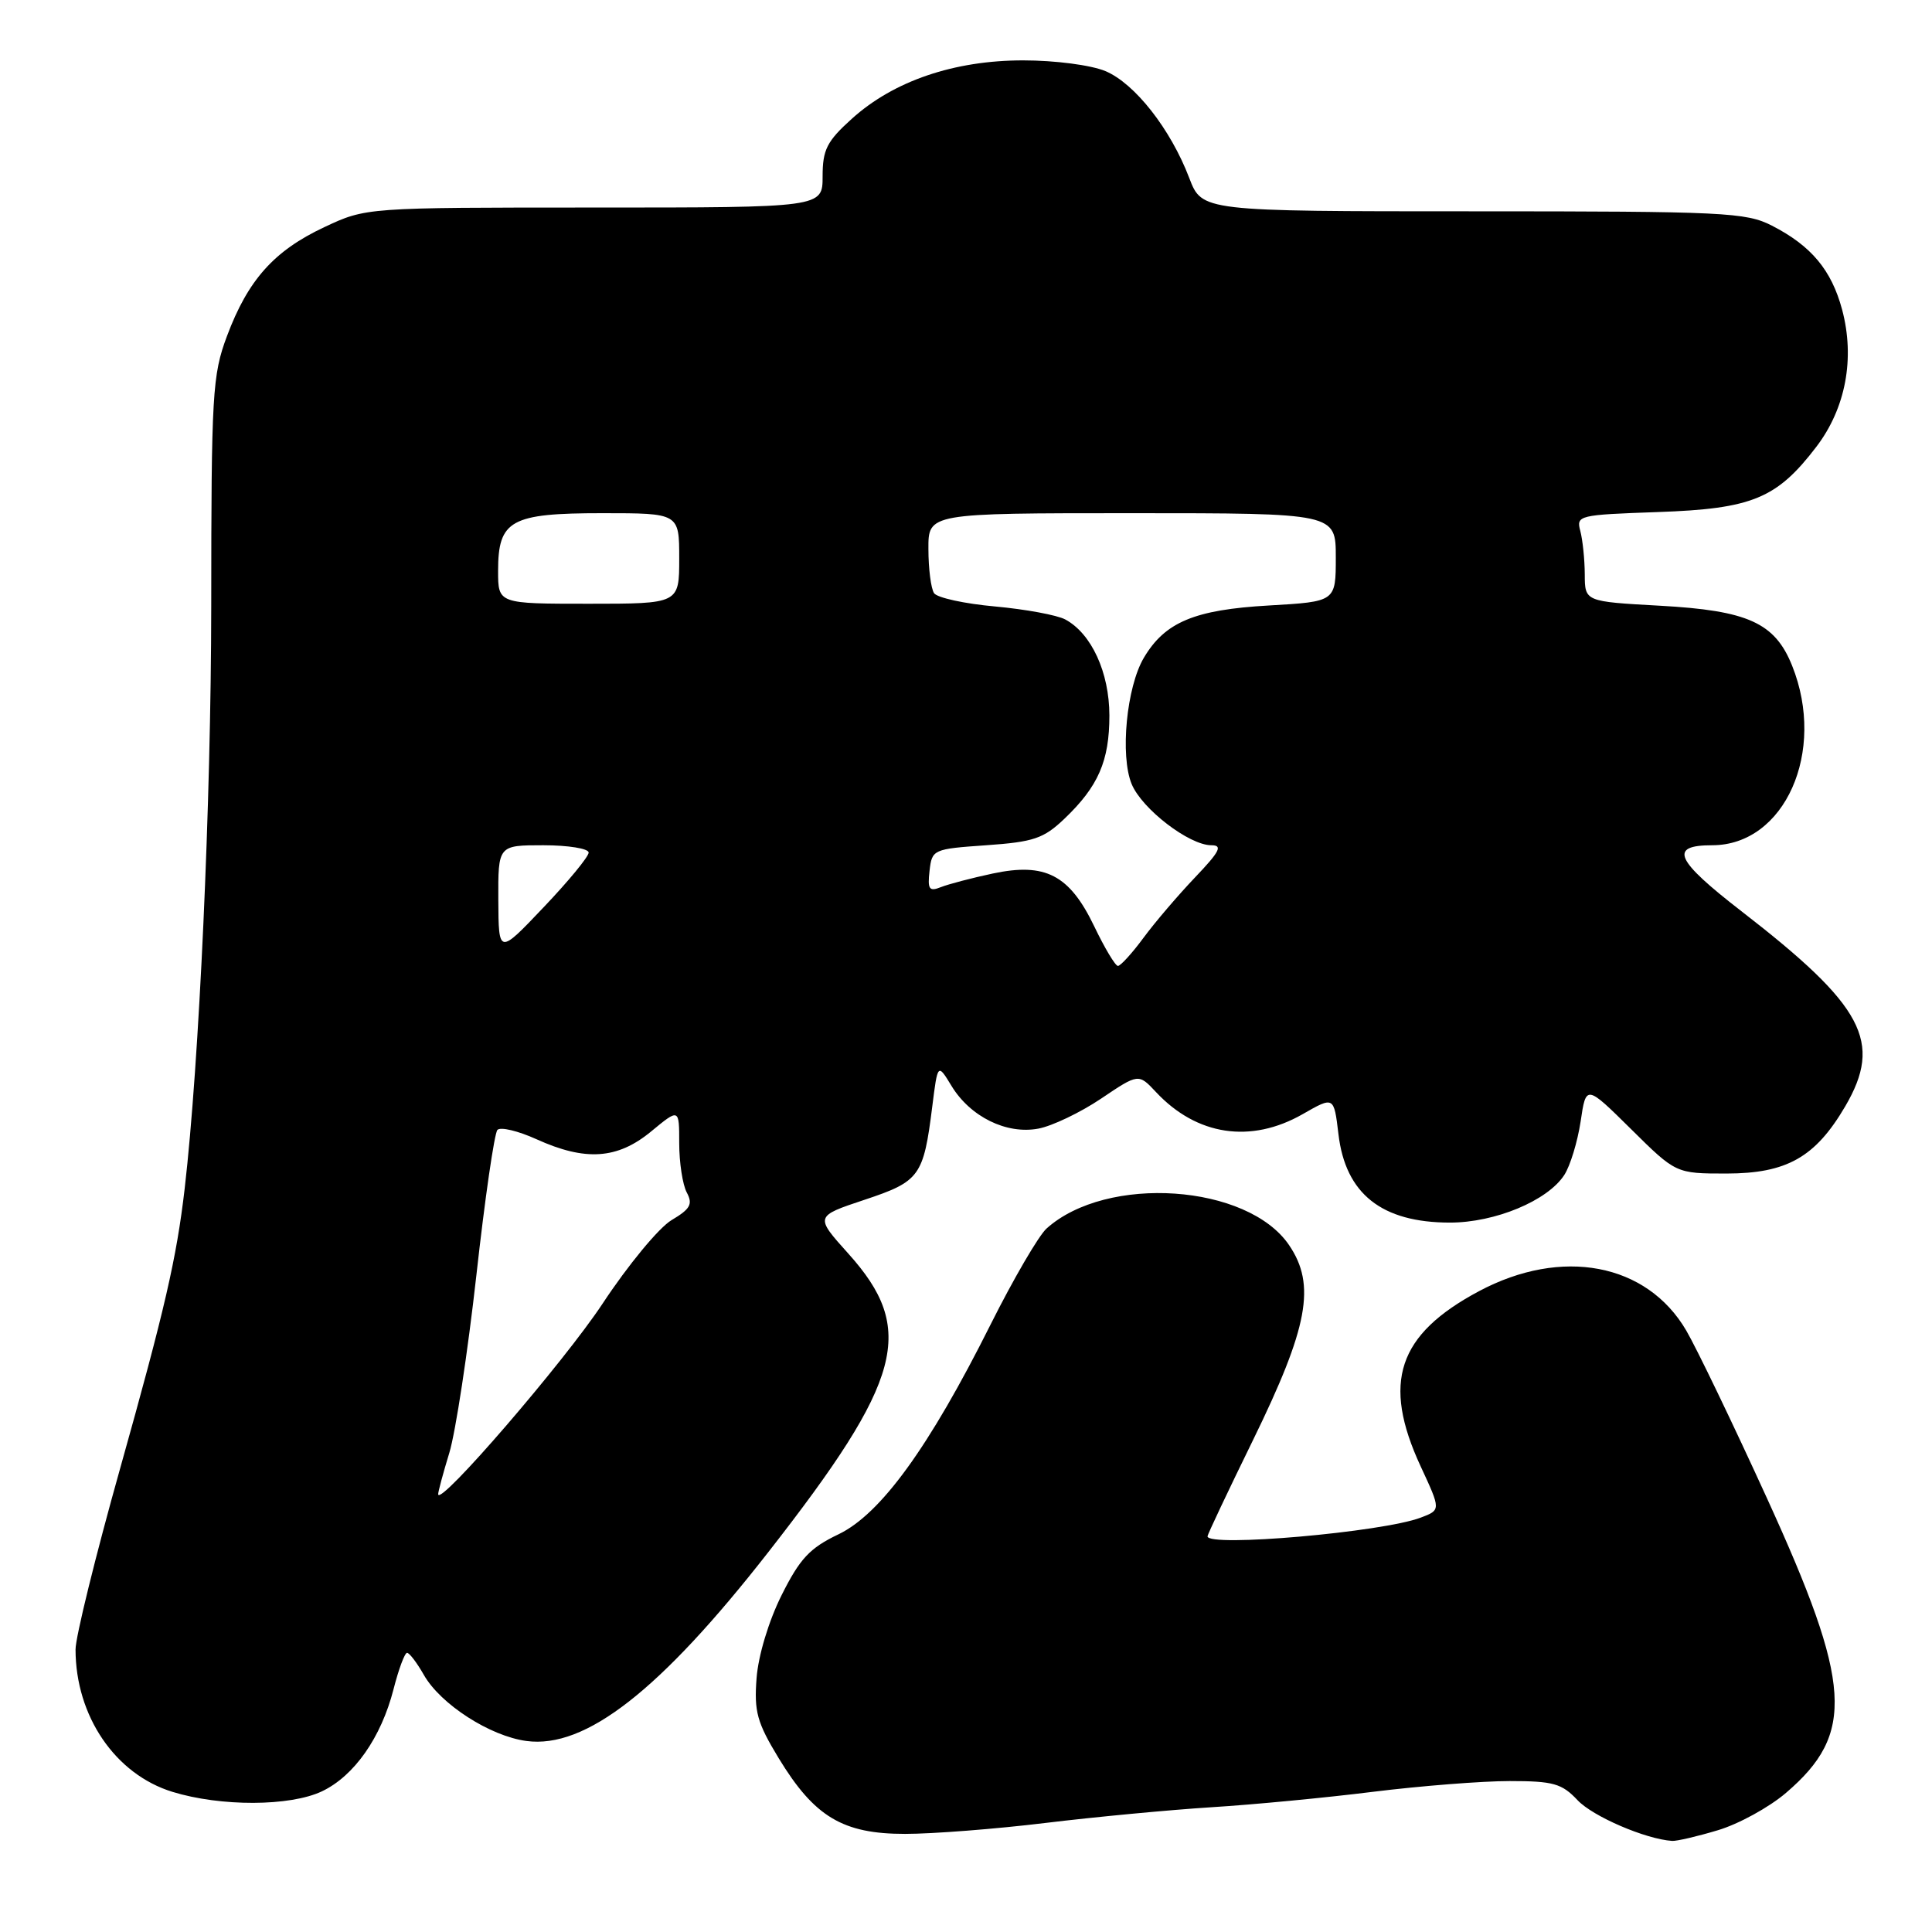 <?xml version="1.0" encoding="UTF-8" standalone="no"?>
<!DOCTYPE svg PUBLIC "-//W3C//DTD SVG 1.1//EN" "http://www.w3.org/Graphics/SVG/1.1/DTD/svg11.dtd" >
<svg xmlns="http://www.w3.org/2000/svg" xmlns:xlink="http://www.w3.org/1999/xlink" version="1.1" viewBox="0 0 256 256">
 <g >
 <path fill="currentColor"
d=" M 227.61 242.52 C 230.35 241.71 234.42 239.48 236.66 237.56 C 245.83 229.71 245.41 223.22 234.14 198.54 C 229.63 188.66 224.81 178.65 223.43 176.29 C 218.20 167.37 206.95 165.24 195.97 171.09 C 185.20 176.84 183.09 183.17 188.24 194.29 C 190.93 200.08 190.93 200.08 188.26 201.09 C 183.20 203.02 160.00 205.05 160.00 203.57 C 160.00 203.34 162.71 197.60 166.03 190.82 C 173.35 175.85 174.39 170.27 170.82 165.00 C 165.34 156.89 146.64 155.61 138.67 162.79 C 137.63 163.73 134.29 169.45 131.26 175.50 C 123.10 191.80 116.69 200.63 111.09 203.31 C 107.30 205.12 105.99 206.52 103.57 211.36 C 101.86 214.78 100.48 219.35 100.25 222.36 C 99.91 226.80 100.31 228.24 103.18 232.97 C 107.91 240.75 111.67 243.00 119.93 243.00 C 123.58 243.00 131.95 242.35 138.53 241.55 C 145.11 240.75 155.00 239.82 160.50 239.47 C 166.00 239.13 175.66 238.21 181.96 237.42 C 188.26 236.64 196.39 236.00 200.03 236.00 C 205.82 236.00 206.95 236.32 209.03 238.53 C 211.06 240.69 218.05 243.70 221.57 243.93 C 222.16 243.97 224.88 243.34 227.61 242.52 Z  M 42.66 237.36 C 46.93 235.33 50.50 230.24 52.14 223.85 C 52.82 221.18 53.63 219.00 53.94 219.01 C 54.25 219.01 55.25 220.33 56.16 221.93 C 58.37 225.82 64.93 230.05 69.76 230.69 C 77.58 231.74 87.47 224.02 101.81 205.66 C 119.66 182.81 121.44 176.15 112.40 166.10 C 107.97 161.17 107.97 161.17 114.55 158.98 C 121.88 156.54 122.37 155.87 123.53 146.62 C 124.25 140.88 124.25 140.88 126.08 143.89 C 128.57 147.98 133.36 150.34 137.58 149.55 C 139.41 149.21 143.15 147.42 145.89 145.58 C 150.86 142.23 150.86 142.23 153.18 144.71 C 158.58 150.48 165.74 151.56 172.63 147.62 C 176.75 145.26 176.75 145.26 177.35 150.27 C 178.28 158.19 183.08 162.00 192.13 162.00 C 198.10 162.00 205.05 159.11 207.27 155.70 C 208.06 154.49 209.03 151.30 209.44 148.61 C 210.16 143.72 210.16 143.72 216.12 149.61 C 222.07 155.50 222.07 155.50 228.78 155.50 C 236.75 155.49 240.54 153.35 244.50 146.60 C 249.50 138.05 246.98 133.30 230.76 120.75 C 221.96 113.94 221.09 112.00 226.87 112.00 C 236.49 112.00 242.02 99.59 237.47 88.22 C 235.19 82.52 231.62 80.90 219.93 80.26 C 210.00 79.71 210.00 79.71 209.99 76.10 C 209.98 74.12 209.71 71.54 209.40 70.36 C 208.84 68.29 209.16 68.22 219.66 67.85 C 232.15 67.42 235.43 66.07 240.67 59.21 C 244.57 54.10 245.81 47.48 244.09 41.03 C 242.68 35.78 240.01 32.58 234.79 29.90 C 231.35 28.14 228.50 28.00 195.18 28.00 C 159.27 28.00 159.27 28.00 157.58 23.58 C 155.11 17.10 150.36 11.05 146.47 9.42 C 144.55 8.62 139.79 8.00 135.57 8.00 C 126.42 8.00 118.41 10.73 112.87 15.74 C 109.56 18.72 109.00 19.84 109.00 23.37 C 109.00 27.50 109.00 27.50 78.75 27.50 C 48.50 27.50 48.50 27.50 42.97 30.10 C 36.32 33.22 32.86 37.09 30.08 44.52 C 28.14 49.69 28.00 52.17 27.99 80.29 C 27.97 106.41 26.40 140.87 24.47 157.50 C 23.39 166.75 21.86 173.41 15.92 194.57 C 12.66 206.16 10.00 216.96 10.01 218.57 C 10.02 227.39 15.27 235.10 22.85 237.43 C 29.26 239.40 38.42 239.37 42.66 237.36 Z  M 58.06 198.00 C 58.04 197.72 58.70 195.25 59.54 192.50 C 60.37 189.75 61.98 179.18 63.12 169.00 C 64.25 158.82 65.51 150.15 65.91 149.72 C 66.32 149.29 68.65 149.85 71.08 150.95 C 77.56 153.89 81.81 153.61 86.27 149.93 C 90.00 146.85 90.00 146.85 90.00 151.49 C 90.00 154.04 90.45 156.98 91.00 158.01 C 91.83 159.56 91.48 160.19 88.99 161.67 C 87.33 162.65 83.22 167.62 79.85 172.73 C 74.76 180.44 58.18 199.68 58.06 198.00 Z  M 144.99 122.74 C 141.71 115.92 138.51 114.26 131.53 115.75 C 128.76 116.34 125.68 117.15 124.67 117.55 C 123.12 118.17 122.89 117.84 123.17 115.39 C 123.49 112.56 123.64 112.49 130.69 112.00 C 136.95 111.56 138.28 111.12 141.03 108.50 C 145.53 104.21 147.00 100.84 147.00 94.80 C 146.99 89.09 144.62 83.94 141.15 82.08 C 140.07 81.50 135.89 80.73 131.85 80.36 C 127.81 80.00 124.17 79.20 123.77 78.60 C 123.36 77.99 123.02 75.36 123.02 72.75 C 123.00 68.00 123.00 68.00 150.00 68.00 C 177.00 68.00 177.00 68.00 177.00 73.86 C 177.00 79.72 177.00 79.72 168.13 80.23 C 158.28 80.79 154.36 82.43 151.56 87.17 C 149.27 91.05 148.40 100.13 149.95 103.89 C 151.32 107.20 157.58 112.00 160.51 112.00 C 162.05 112.00 161.63 112.82 158.36 116.25 C 156.13 118.59 153.05 122.19 151.53 124.25 C 150.01 126.31 148.48 127.99 148.13 127.99 C 147.78 127.98 146.37 125.62 144.99 122.74 Z  M 66.03 119.25 C 66.00 112.00 66.00 112.00 72.00 112.00 C 75.30 112.00 78.00 112.44 78.00 112.97 C 78.00 113.51 75.32 116.77 72.03 120.22 C 66.07 126.50 66.07 126.50 66.03 119.25 Z  M 66.00 75.65 C 66.00 68.92 67.66 68.00 79.83 68.00 C 90.00 68.00 90.00 68.00 90.00 74.00 C 90.00 80.00 90.00 80.00 78.00 80.00 C 66.00 80.00 66.00 80.00 66.00 75.65 Z "/>
</g>
</svg>
